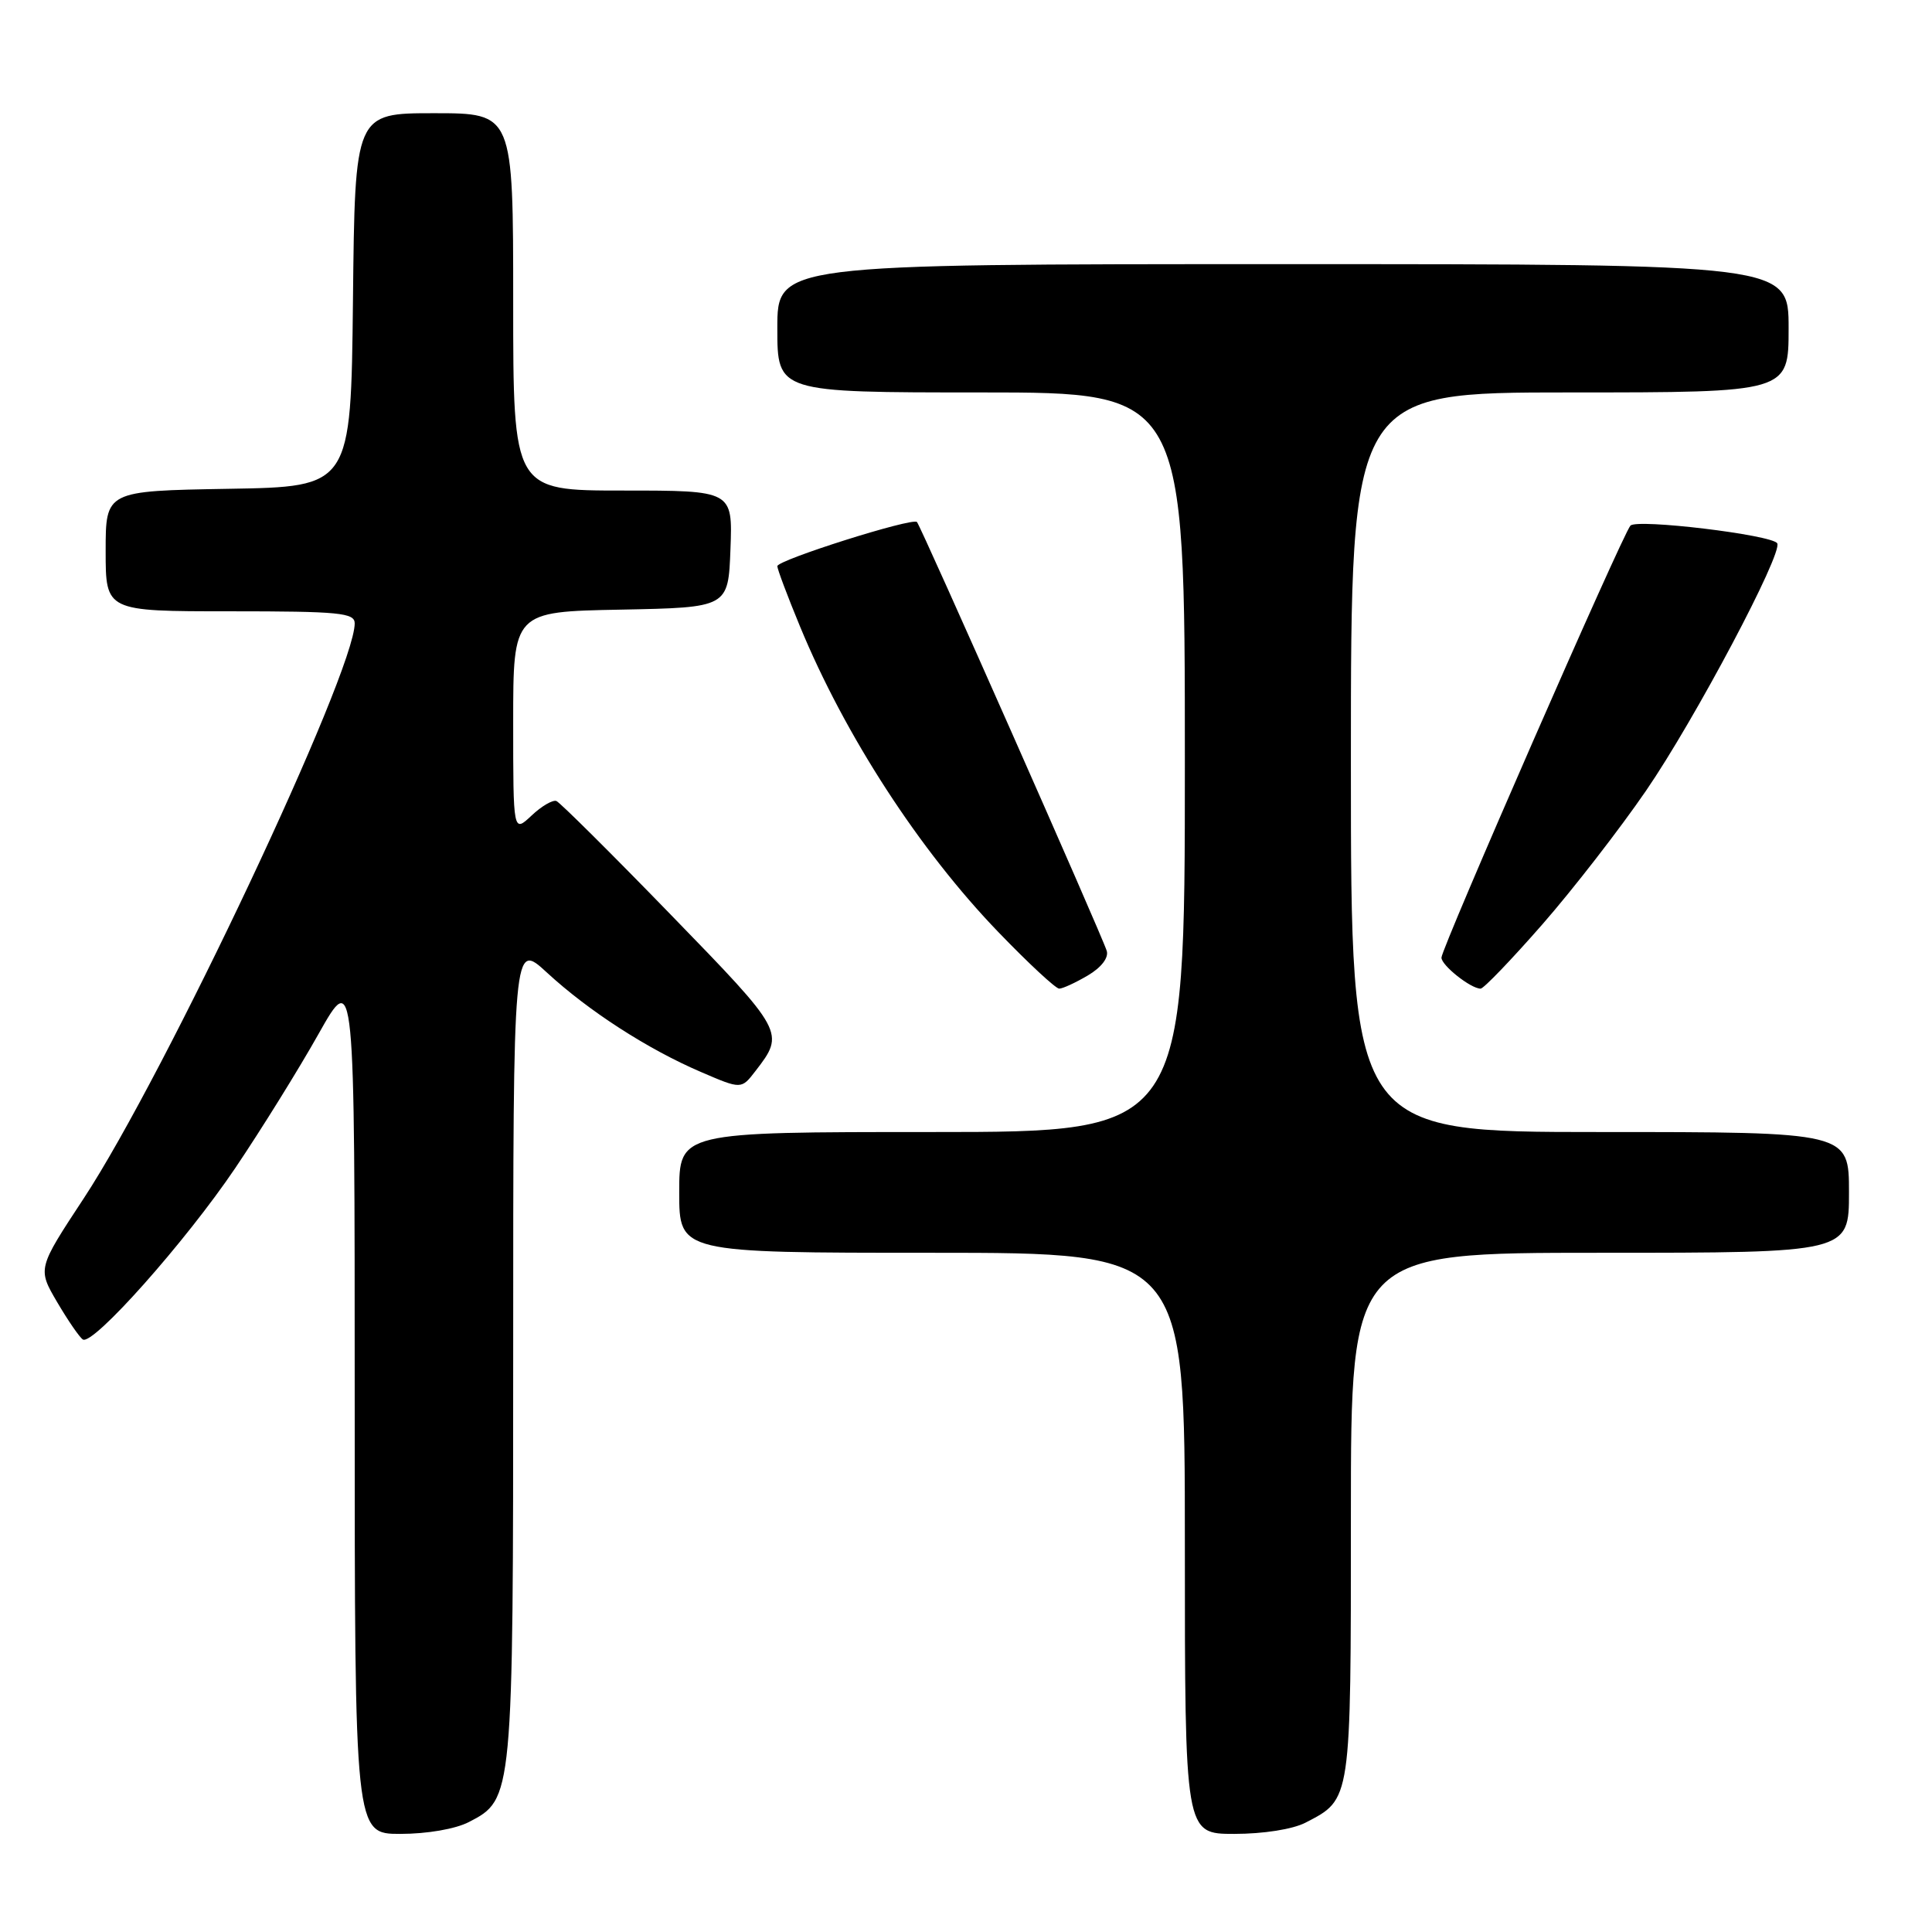 <?xml version="1.0" encoding="UTF-8" standalone="no"?>
<!DOCTYPE svg PUBLIC "-//W3C//DTD SVG 1.1//EN" "http://www.w3.org/Graphics/SVG/1.1/DTD/svg11.dtd" >
<svg xmlns="http://www.w3.org/2000/svg" xmlns:xlink="http://www.w3.org/1999/xlink" version="1.1" viewBox="0 0 256 256">
 <g >
 <path fill="currentColor"
d=" M 62.13 241.43 C 67.99 238.40 68.00 238.32 68.00 178.90 C 68.00 124.75 68.00 124.75 72.47 128.87 C 78.00 133.97 85.81 139.01 92.87 142.04 C 98.23 144.35 98.23 144.35 100.10 141.92 C 104.03 136.83 103.97 136.73 88.88 121.20 C 81.03 113.11 74.21 106.34 73.73 106.14 C 73.25 105.95 71.76 106.81 70.43 108.07 C 68.00 110.35 68.00 110.35 68.00 95.70 C 68.00 81.05 68.00 81.05 82.25 80.78 C 96.50 80.50 96.50 80.50 96.79 72.75 C 97.08 65.00 97.08 65.00 82.54 65.00 C 68.00 65.00 68.00 65.00 68.00 40.00 C 68.00 15.00 68.00 15.00 57.52 15.00 C 47.03 15.00 47.03 15.00 46.77 39.75 C 46.50 64.50 46.50 64.50 30.25 64.77 C 14.00 65.05 14.00 65.05 14.00 73.02 C 14.00 81.00 14.00 81.00 30.50 81.00 C 44.98 81.00 47.00 81.20 47.00 82.60 C 47.00 89.10 21.87 142.41 11.09 158.80 C 4.97 168.10 4.97 168.10 7.58 172.55 C 9.02 175.00 10.55 177.22 10.98 177.49 C 12.33 178.32 24.58 164.54 31.17 154.78 C 34.61 149.68 39.58 141.68 42.21 137.00 C 47.00 128.50 47.00 128.50 47.00 185.75 C 47.00 243.00 47.00 243.00 53.05 243.00 C 56.59 243.00 60.36 242.35 62.13 241.43 Z  M 172.99 241.51 C 179.07 238.36 179.00 238.86 179.00 200.78 C 179.00 166.00 179.00 166.00 212.00 166.00 C 245.00 166.00 245.00 166.00 245.00 158.00 C 245.00 150.00 245.00 150.00 212.00 150.00 C 179.00 150.00 179.00 150.00 179.00 101.00 C 179.00 52.00 179.00 52.00 208.00 52.00 C 237.00 52.00 237.00 52.00 237.00 43.50 C 237.00 35.00 237.00 35.00 170.00 35.00 C 103.00 35.00 103.00 35.00 103.00 43.50 C 103.00 52.00 103.00 52.00 130.00 52.00 C 157.00 52.00 157.00 52.00 157.00 101.00 C 157.00 150.00 157.00 150.00 123.50 150.00 C 90.00 150.00 90.00 150.00 90.00 158.00 C 90.00 166.00 90.00 166.00 123.50 166.00 C 157.00 166.00 157.00 166.00 157.00 204.50 C 157.00 243.00 157.00 243.00 163.55 243.00 C 167.40 243.00 171.29 242.39 172.99 241.51 Z  M 144.15 129.25 C 145.93 128.20 146.92 126.91 146.65 126.00 C 146.03 123.96 122.01 69.68 121.50 69.17 C 120.89 68.55 103.00 74.21 103.00 75.02 C 103.00 75.41 104.34 78.98 105.99 82.97 C 111.97 97.47 121.84 112.68 132.31 123.53 C 136.27 127.64 139.89 131.00 140.35 131.00 C 140.81 131.00 142.52 130.21 144.15 129.25 Z  M 204.34 122.52 C 208.42 117.86 214.61 109.87 218.11 104.77 C 224.56 95.38 236.28 73.26 235.49 71.99 C 234.80 70.87 216.88 68.71 216.04 69.65 C 214.98 70.82 191.00 125.65 191.00 126.89 C 191.00 127.92 194.88 131.00 196.19 131.00 C 196.59 131.00 200.26 127.18 204.34 122.52 Z "/>
</g>
</svg>